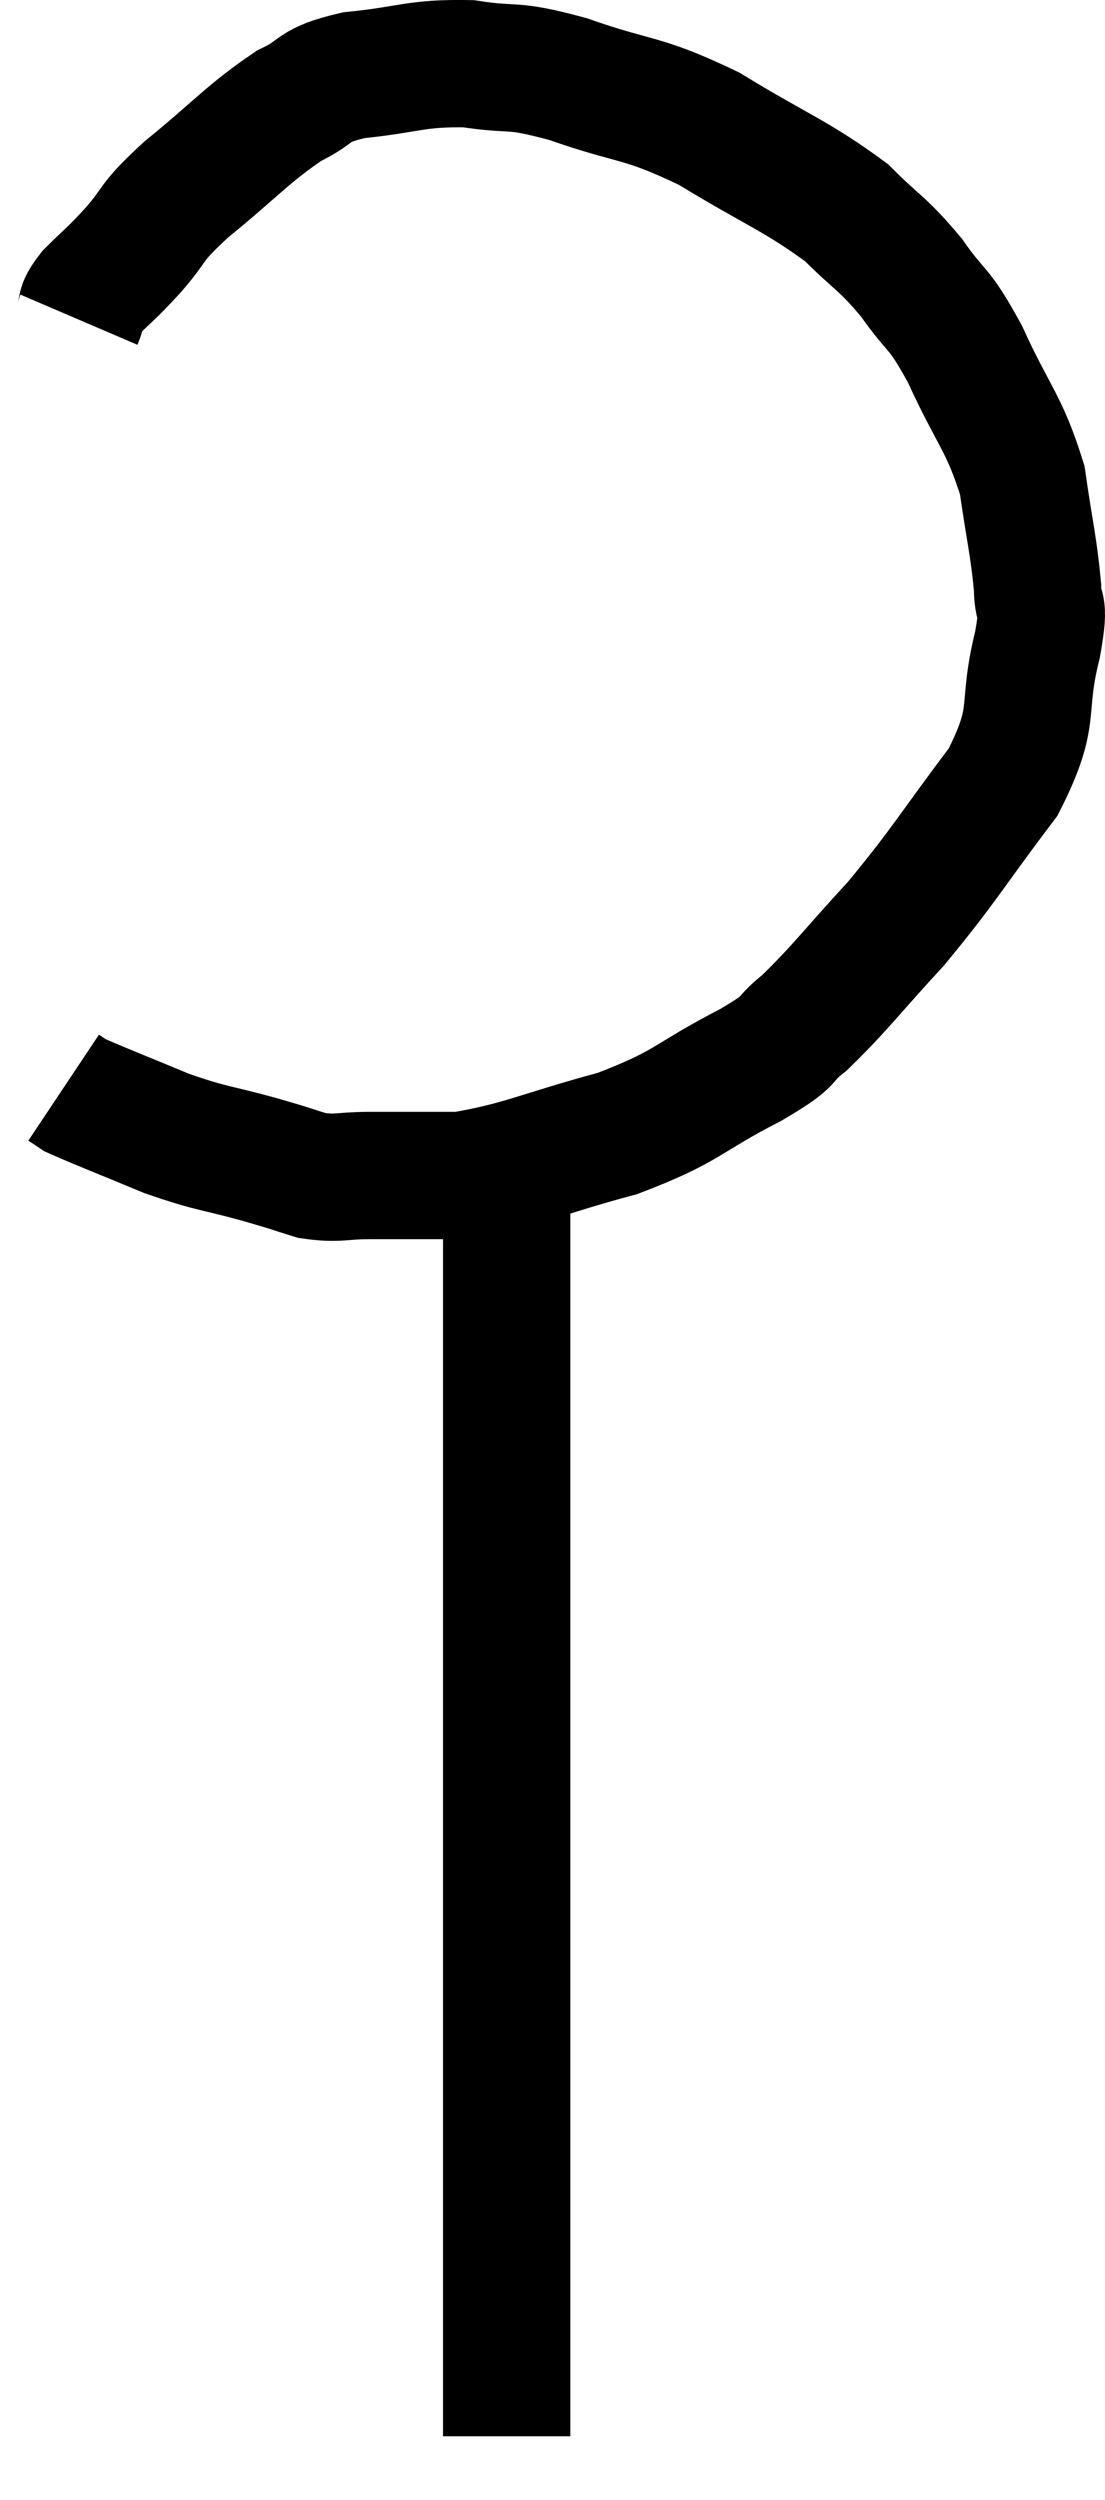 <svg xmlns="http://www.w3.org/2000/svg" viewBox="12.44 3.739 17.36 39.261" width="17.36" height="39.261"><path d="M 13.68 8.76 C 13.77 8.55, 13.65 8.61, 13.86 8.34 C 14.19 8.01, 14.145 8.085, 14.52 7.68 C 14.94 7.2, 14.745 7.29, 15.36 6.72 C 16.17 6.06, 16.32 5.85, 16.98 5.4 C 17.49 5.16, 17.295 5.085, 18 4.92 C 18.9 4.83, 18.96 4.725, 19.8 4.74 C 20.58 4.86, 20.415 4.725, 21.36 4.98 C 22.47 5.37, 22.485 5.235, 23.58 5.76 C 24.66 6.42, 24.945 6.495, 25.74 7.08 C 26.25 7.59, 26.295 7.545, 26.76 8.1 C 27.18 8.7, 27.165 8.505, 27.6 9.3 C 28.05 10.29, 28.215 10.365, 28.5 11.28 C 28.62 12.12, 28.68 12.315, 28.74 12.96 C 28.74 13.41, 28.875 13.095, 28.74 13.86 C 28.47 14.94, 28.755 14.925, 28.2 16.02 C 27.36 17.13, 27.3 17.295, 26.52 18.24 C 25.8 19.02, 25.65 19.245, 25.08 19.8 C 24.66 20.13, 24.975 20.025, 24.24 20.46 C 23.19 21, 23.28 21.105, 22.14 21.54 C 20.91 21.87, 20.655 22.035, 19.68 22.2 C 18.96 22.2, 18.825 22.2, 18.24 22.2 C 17.79 22.2, 17.76 22.26, 17.34 22.2 C 16.95 22.08, 17.13 22.125, 16.56 21.96 C 15.81 21.75, 15.795 21.795, 15.06 21.54 C 14.34 21.24, 14.025 21.12, 13.62 20.94 C 13.53 20.88, 13.485 20.85, 13.44 20.82 L 13.44 20.82" fill="none" stroke="black" stroke-width="2"></path><path d="M 20.4 22.62 C 20.4 23.7, 20.4 23.745, 20.4 24.78 C 20.4 25.77, 20.4 25.575, 20.4 26.76 C 20.4 28.14, 20.4 27.855, 20.4 29.52 C 20.4 31.47, 20.4 31.62, 20.4 33.42 C 20.4 35.07, 20.4 35.445, 20.4 36.72 C 20.4 37.62, 20.4 37.44, 20.4 38.52 C 20.4 39.78, 20.4 40.17, 20.4 41.04 C 20.4 41.52, 20.4 41.76, 20.4 42 C 20.4 42, 20.4 42, 20.4 42 C 20.4 42, 20.4 42, 20.4 42 L 20.4 42" fill="none" stroke="black" stroke-width="2"></path></svg>